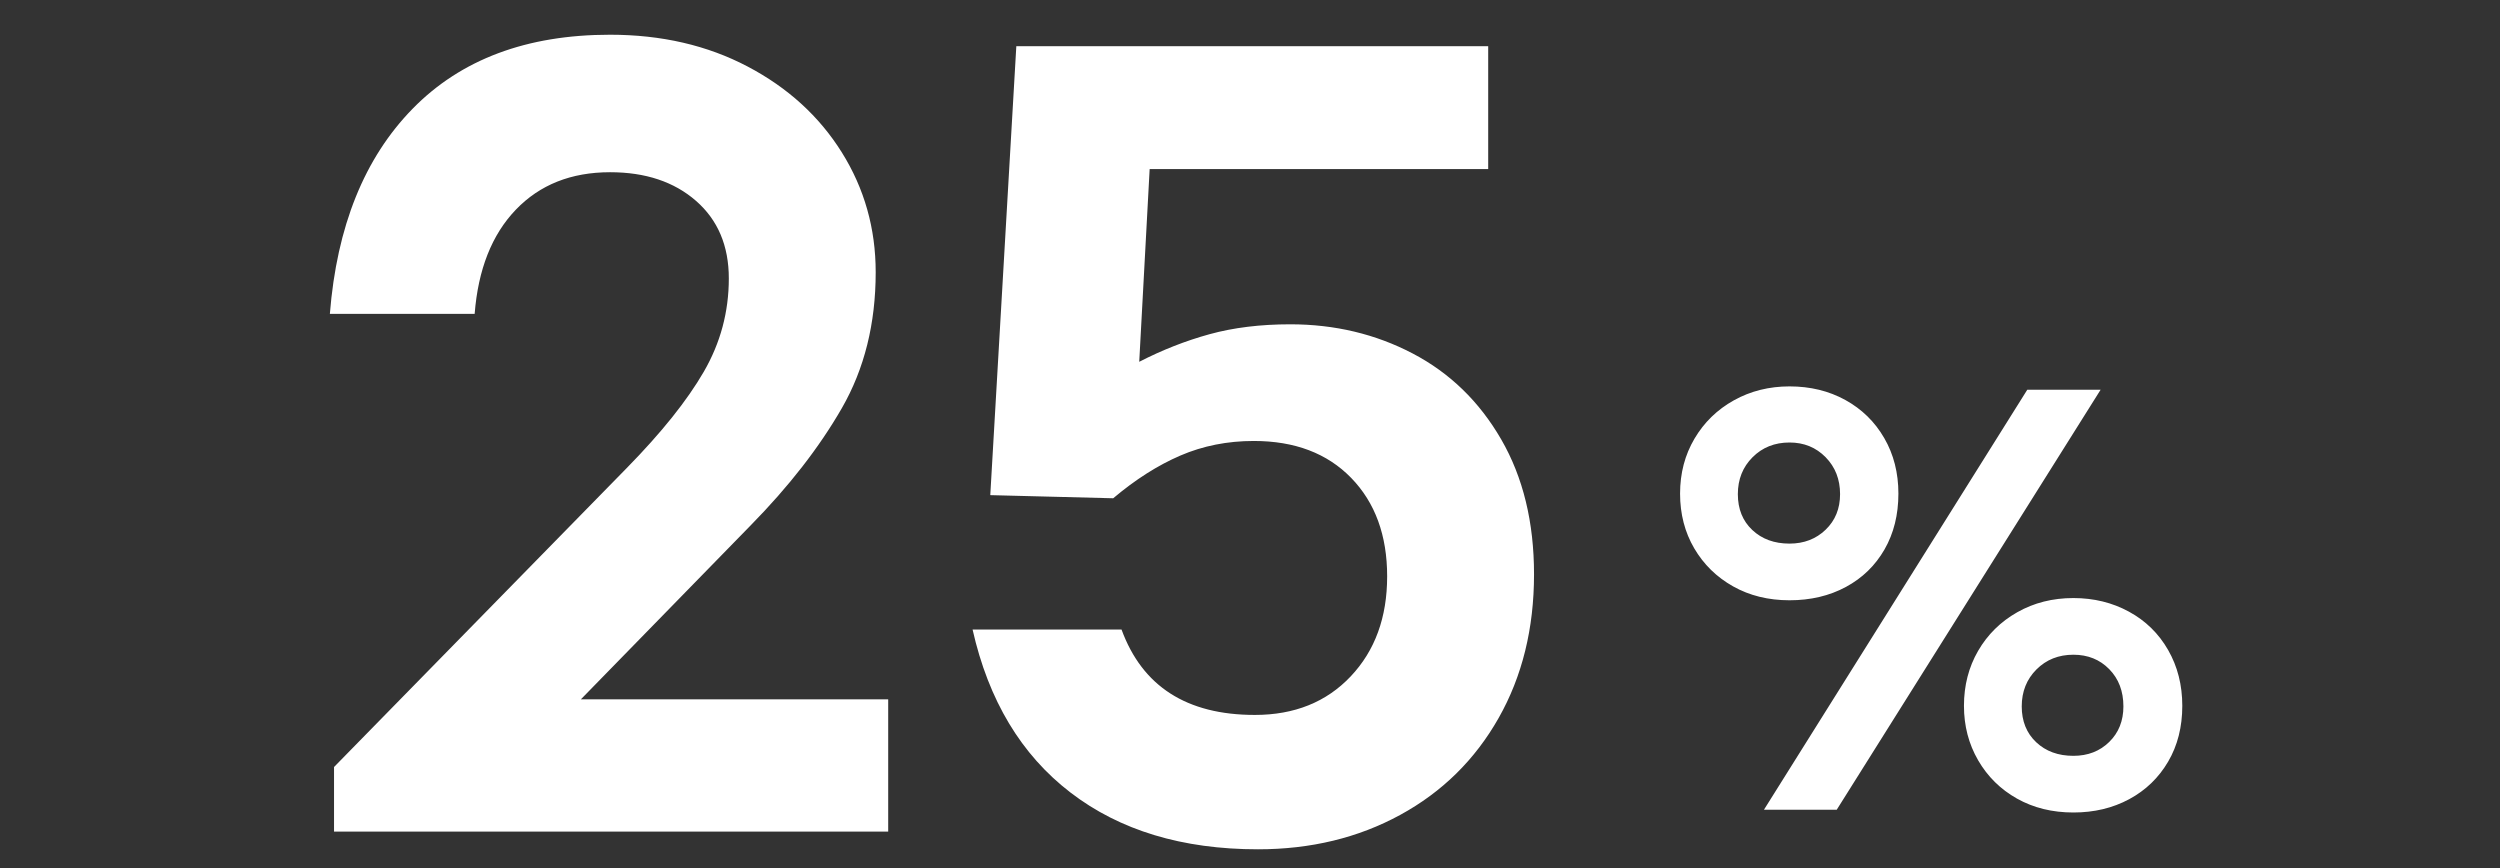 <?xml version="1.0" encoding="UTF-8"?>
<svg width="144px" height="50px" viewBox="0 0 144 50" version="1.1" xmlns="http://www.w3.org/2000/svg" xmlns:xlink="http://www.w3.org/1999/xlink">
    <rect x="0" y="0" width="144" height="50" fill="#333333" stroke="none"/>
    <title>矩形</title>
    <g id="页面-1" stroke="none" stroke-width="1" fill="none" fill-rule="evenodd">
        <g id="2560" transform="translate(-1411, -24824)">
            <g id="编组-14" transform="translate(978, 24811)">
                <path d="M484.16,60.9 L484.16,53.28 L466.46,53.28 L476.24,43.26 C478.44,41.02 480.19,38.77 481.49,36.51 C482.79,34.25 483.44,31.64 483.44,28.68 C483.44,26.16 482.79,23.86 481.49,21.78 C480.19,19.7 478.38,18.05 476.06,16.83 C473.74,15.61 471.1,15 468.14,15 C463.34,15 459.55,16.42 456.77,19.26 C453.99,22.1 452.4,26.04 452,31.08 L452,31.08 L460.34,31.08 C460.54,28.52 461.33,26.52 462.71,25.08 C464.09,23.64 465.9,22.92 468.14,22.92 C470.18,22.92 471.83,23.47 473.09,24.57 C474.35,25.67 474.98,27.16 474.98,29.04 C474.98,30.96 474.5,32.75 473.54,34.41 C472.58,36.07 471.1,37.92 469.1,39.96 L469.1,39.96 L452.24,57.18 L452.24,60.9 L484.16,60.9 Z M505.46,61.92 C508.5,61.92 511.23,61.26 513.65,59.94 C516.07,58.62 517.96,56.76 519.32,54.36 C520.68,51.96 521.36,49.2 521.36,46.08 C521.36,43.08 520.73,40.49 519.47,38.31 C518.21,36.13 516.51,34.48 514.37,33.36 C512.23,32.24 509.88,31.68 507.32,31.68 C505.6,31.68 504.05,31.87 502.67,32.25 C501.29,32.63 499.94,33.16 498.62,33.84 L498.62,33.84 L499.22,22.74 L518.72,22.74 L518.72,15.66 L491.54,15.66 L490.04,41.52 L497.12,41.7 C498.4,40.62 499.69,39.8 500.99,39.24 C502.29,38.68 503.7,38.4 505.22,38.4 C507.58,38.4 509.45,39.11 510.83,40.53 C512.21,41.95 512.9,43.84 512.9,46.2 C512.9,48.56 512.2,50.48 510.8,51.96 C509.4,53.44 507.56,54.18 505.28,54.18 C501.36,54.18 498.8,52.54 497.6,49.26 L497.6,49.26 L489.02,49.26 C489.94,53.34 491.82,56.47 494.66,58.65 C497.5,60.83 501.1,61.92 505.46,61.92 Z M536.076,47.576 C537.292,47.576 538.375,47.32 539.324,46.808 C540.273,46.296 541.015,45.576 541.548,44.648 C542.081,43.72 542.348,42.648 542.348,41.432 C542.348,40.237 542.076,39.171 541.532,38.232 C540.988,37.293 540.241,36.563 539.292,36.04 C538.343,35.517 537.271,35.256 536.076,35.256 C534.903,35.256 533.836,35.523 532.876,36.056 C531.916,36.589 531.159,37.325 530.604,38.264 C530.049,39.203 529.772,40.259 529.772,41.432 C529.772,42.605 530.044,43.656 530.588,44.584 C531.132,45.512 531.879,46.243 532.828,46.776 C533.777,47.309 534.86,47.576 536.076,47.576 Z M538.796,59.64 L553.996,35.448 L549.772,35.448 L534.604,59.64 L538.796,59.64 Z M536.076,44.312 C535.201,44.312 534.487,44.051 533.932,43.528 C533.377,43.005 533.1,42.317 533.1,41.464 C533.1,40.611 533.383,39.901 533.948,39.336 C534.513,38.771 535.223,38.488 536.076,38.488 C536.908,38.488 537.601,38.771 538.156,39.336 C538.711,39.901 538.988,40.611 538.988,41.464 C538.988,42.296 538.711,42.979 538.156,43.512 C537.601,44.045 536.908,44.312 536.076,44.312 Z M552.428,59.8 C553.623,59.8 554.695,59.544 555.644,59.032 C556.593,58.52 557.34,57.8 557.884,56.872 C558.428,55.944 558.7,54.872 558.7,53.656 C558.7,52.461 558.428,51.389 557.884,50.44 C557.34,49.491 556.588,48.755 555.628,48.232 C554.668,47.709 553.601,47.448 552.428,47.448 C551.233,47.448 550.156,47.72 549.196,48.264 C548.236,48.808 547.484,49.549 546.94,50.488 C546.396,51.427 546.124,52.483 546.124,53.656 C546.124,54.808 546.396,55.853 546.94,56.792 C547.484,57.731 548.231,58.467 549.18,59 C550.129,59.533 551.212,59.8 552.428,59.8 Z M552.428,56.536 C551.553,56.536 550.839,56.275 550.284,55.752 C549.729,55.229 549.452,54.541 549.452,53.688 C549.452,52.835 549.735,52.125 550.3,51.56 C550.865,50.995 551.575,50.712 552.428,50.712 C553.26,50.712 553.948,50.989 554.492,51.544 C555.036,52.099 555.308,52.813 555.308,53.688 C555.308,54.52 555.036,55.203 554.492,55.736 C553.948,56.269 553.26,56.536 552.428,56.536 Z" id="25%" fill="#FFFFFF" fill-rule="nonzero"></path>
                <rect id="矩形" x="433" y="0" width="144" height="75"></rect>
            </g>
        </g>
    </g>
</svg>